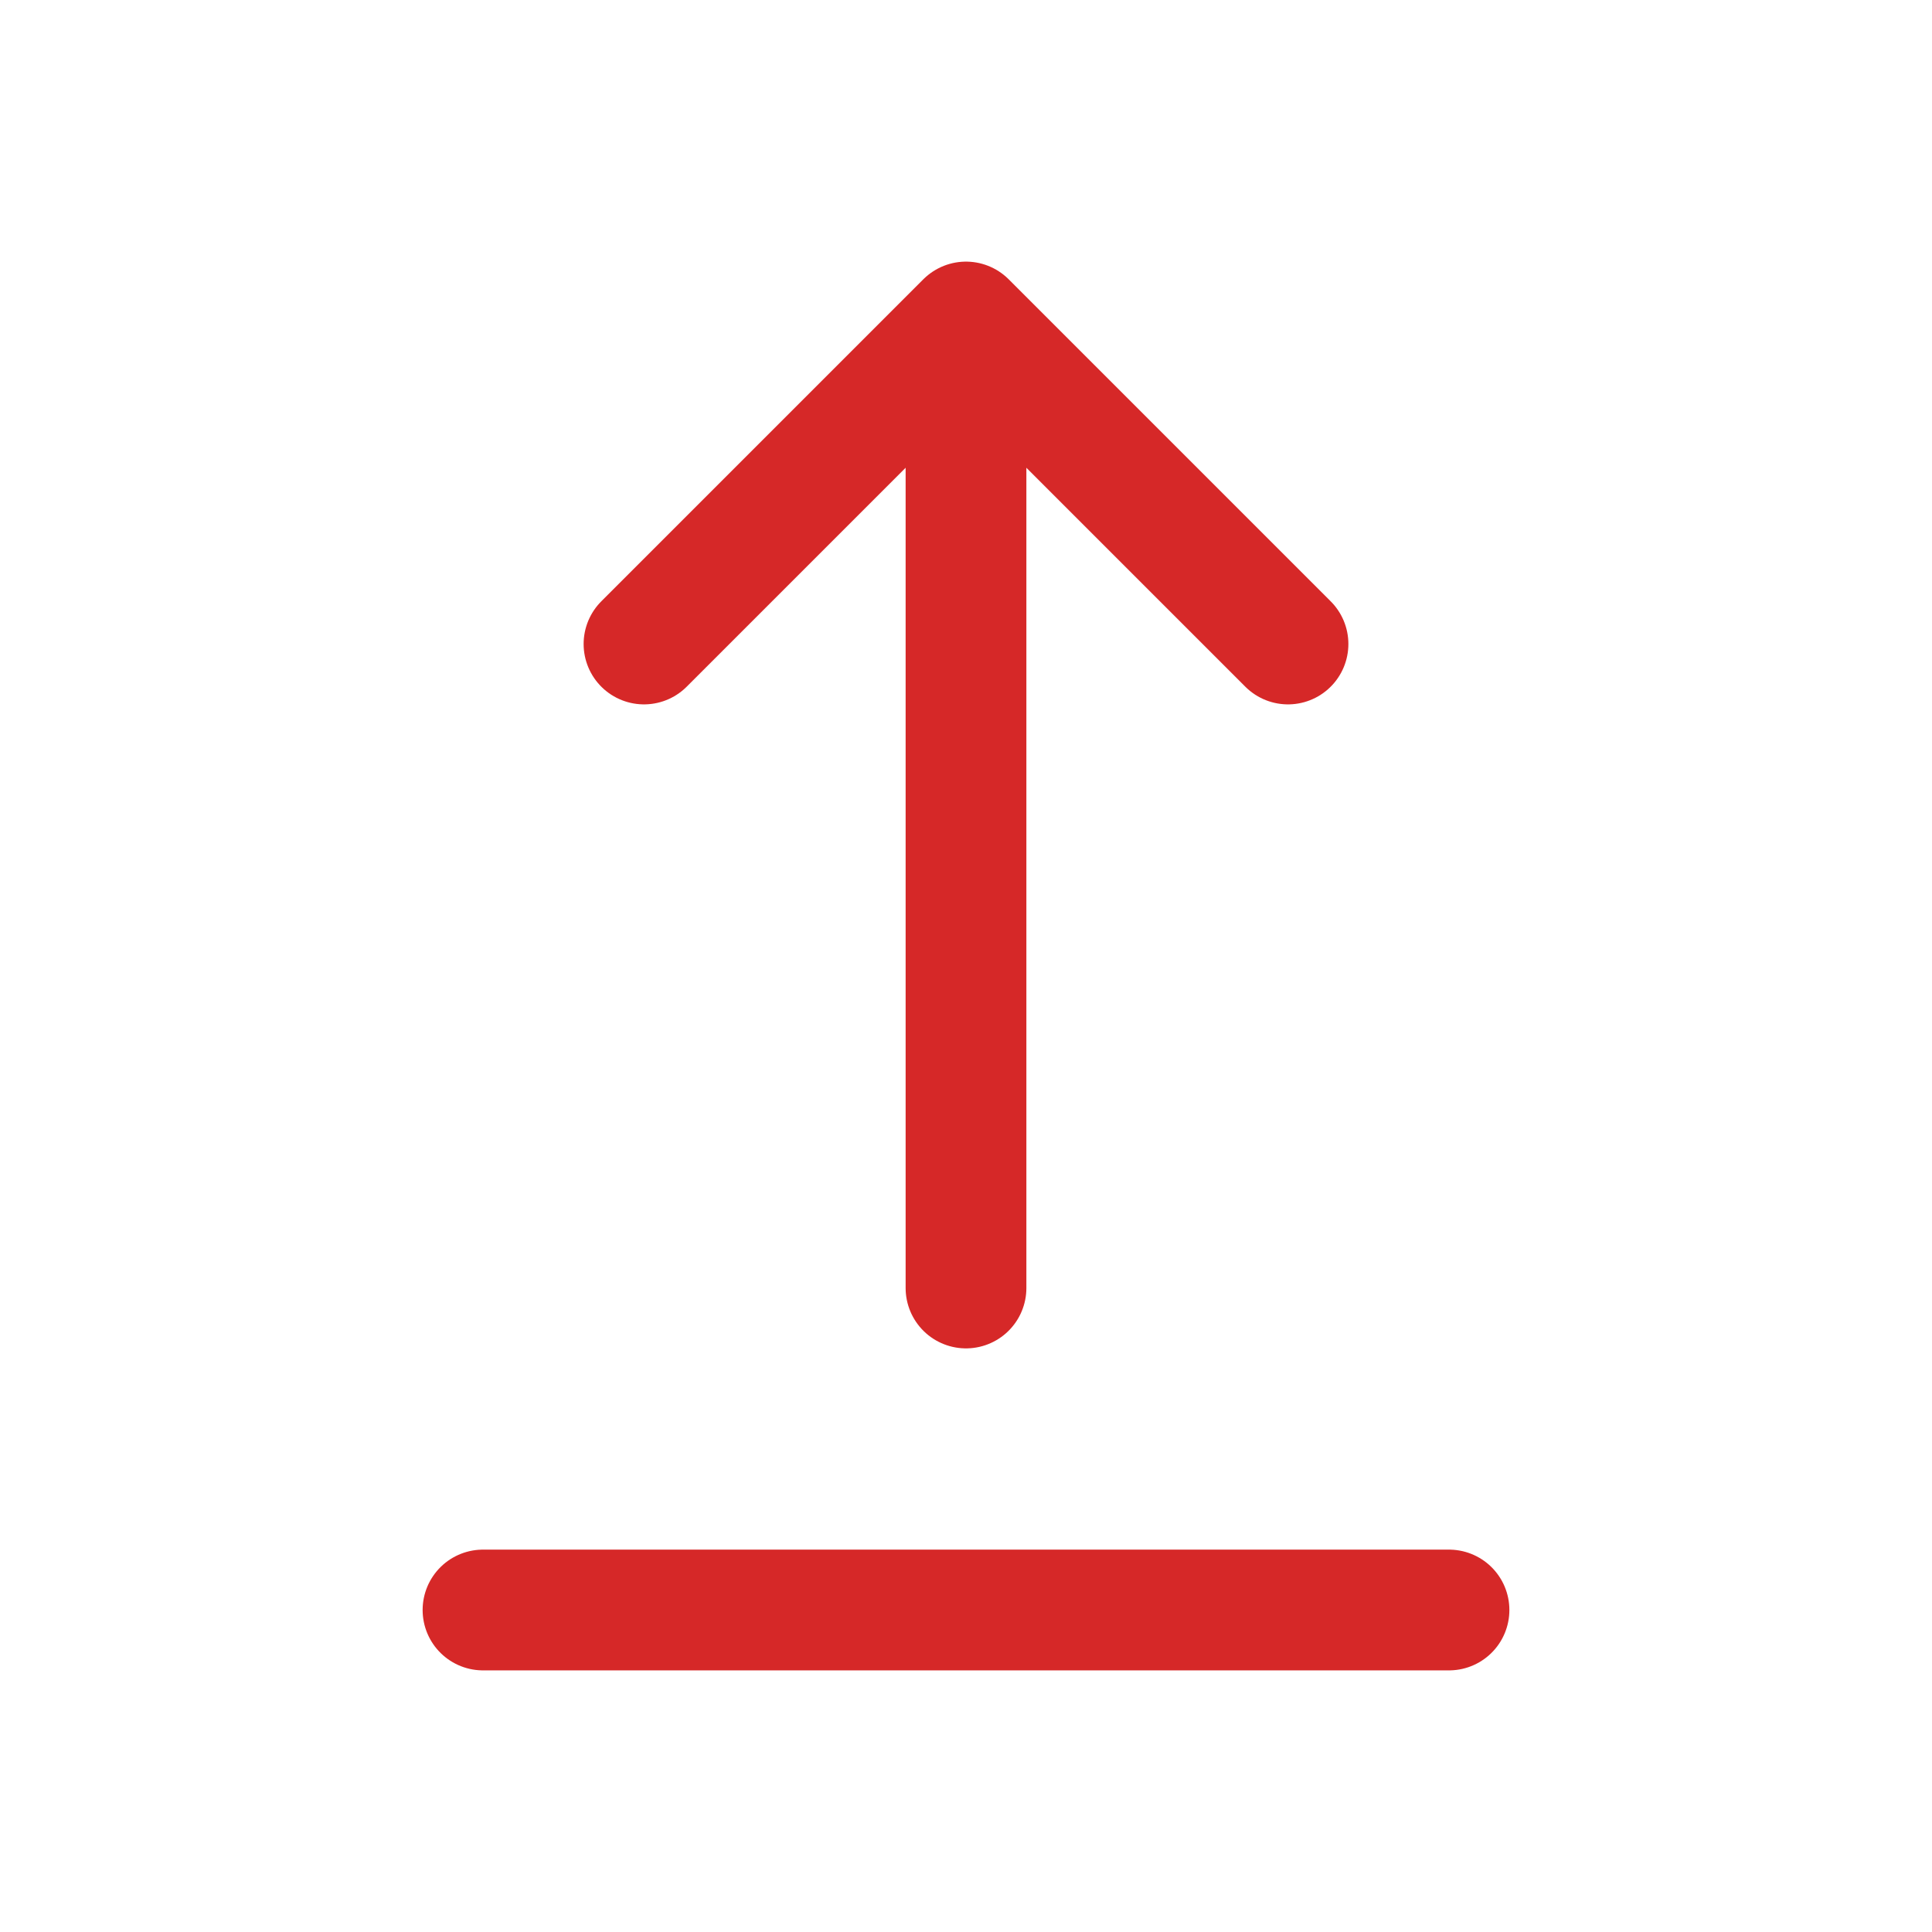 <?xml version="1.0" encoding="UTF-8"?>
<svg width="48px" height="48px" viewBox="0 0 24 24" stroke-width="1.5" fill="none" xmlns="http://www.w3.org/2000/svg" color="#d62828">
  <path d="M6 20h12M12 4v12m0-12l4 4m-4-4L8 8" stroke="#d62828" stroke-width="1.5" stroke-linecap="round" stroke-linejoin="round"></path>
</svg>
